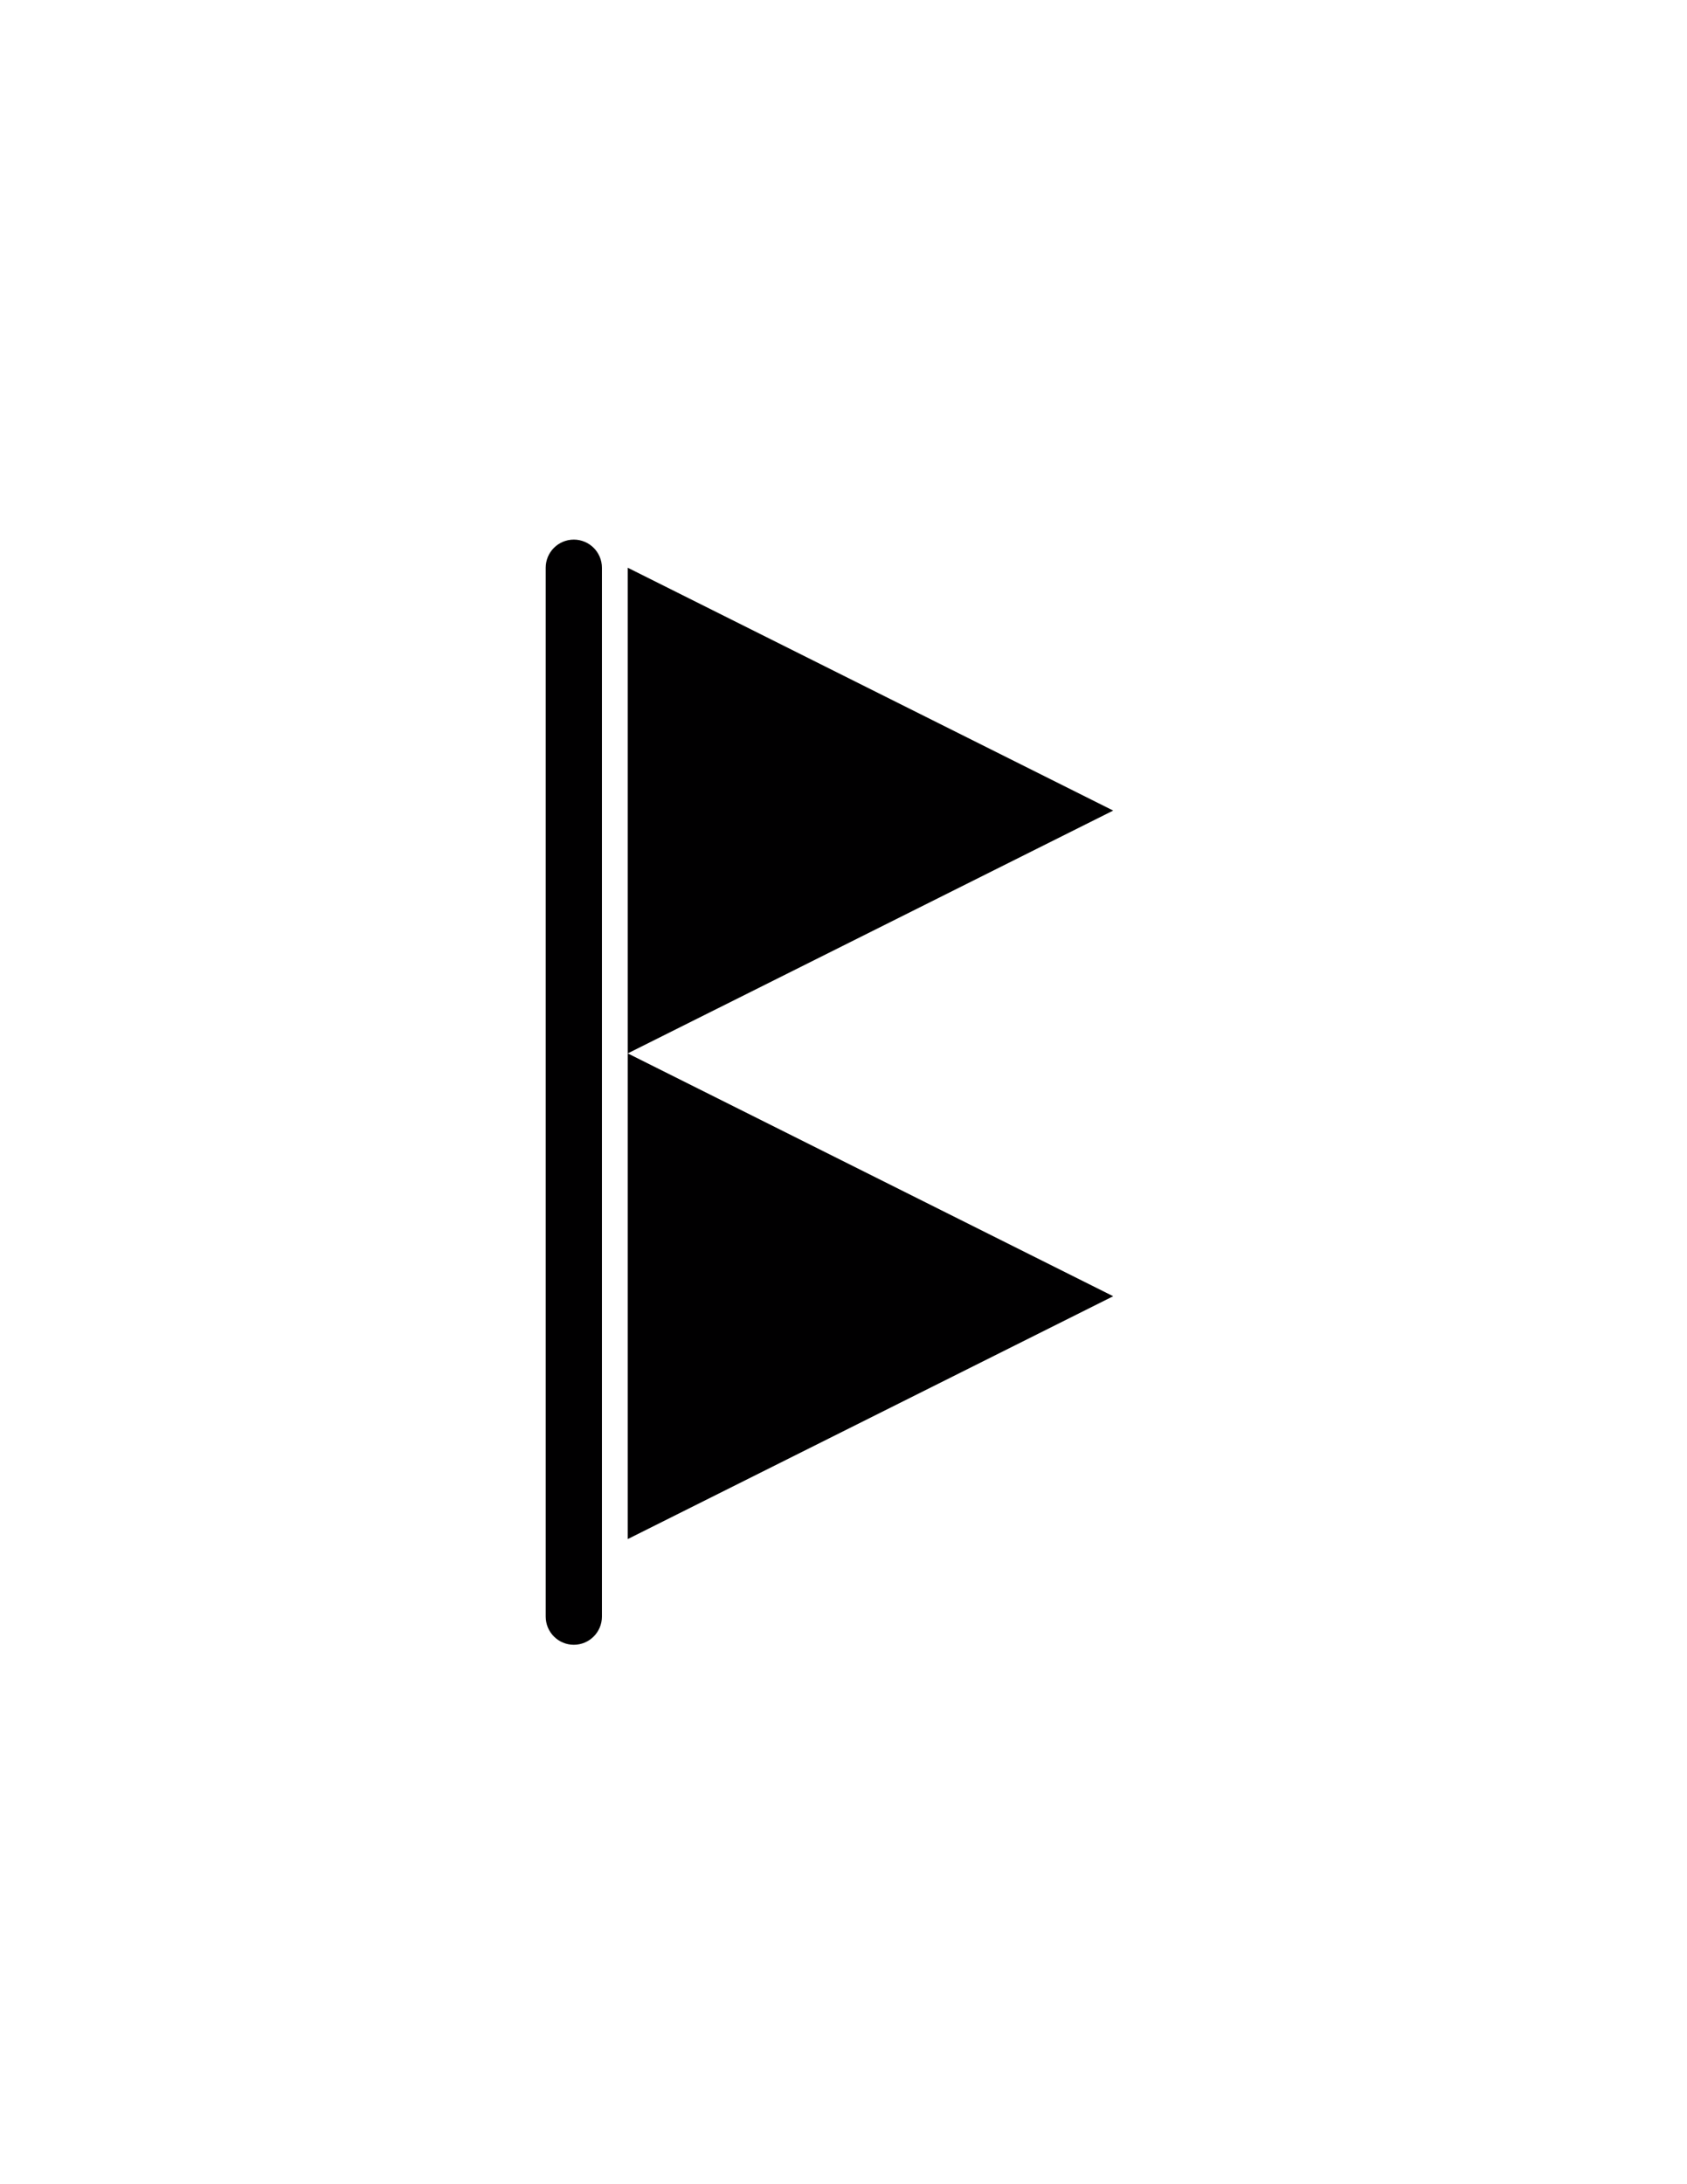 <?xml version="1.0" encoding="utf-8"?>
<!-- Generator: Adobe Illustrator 15.1.0, SVG Export Plug-In . SVG Version: 6.00 Build 0)  -->
<!DOCTYPE svg PUBLIC "-//W3C//DTD SVG 1.1//EN" "http://www.w3.org/Graphics/SVG/1.1/DTD/svg11.dtd">
<svg version="1.1" id="Layer_1" xmlns:serif="http://www.serif.com/"
	 xmlns="http://www.w3.org/2000/svg" xmlns:xlink="http://www.w3.org/1999/xlink" x="0px" y="0px" width="612px" height="792px"
	 viewBox="0 0 612 792" enable-background="new 0 0 612 792" xml:space="preserve">
<rect id="gale-warning" y="90.034" fill="none" width="612" height="612"/>
<path fill="#010001" d="M218.362,586.2V205.864c0-5.63-4.568-10.198-10.199-10.198s-10.198,4.568-10.198,10.198V586.2
	c0,5.63,4.568,10.203,10.198,10.203S218.362,591.83,218.362,586.2z M403.837,470.022l-176.104,88.05V381.968L403.837,470.022z
	 M403.837,293.918l-176.104,88.05V205.864L403.837,293.918z"/>
</svg>
